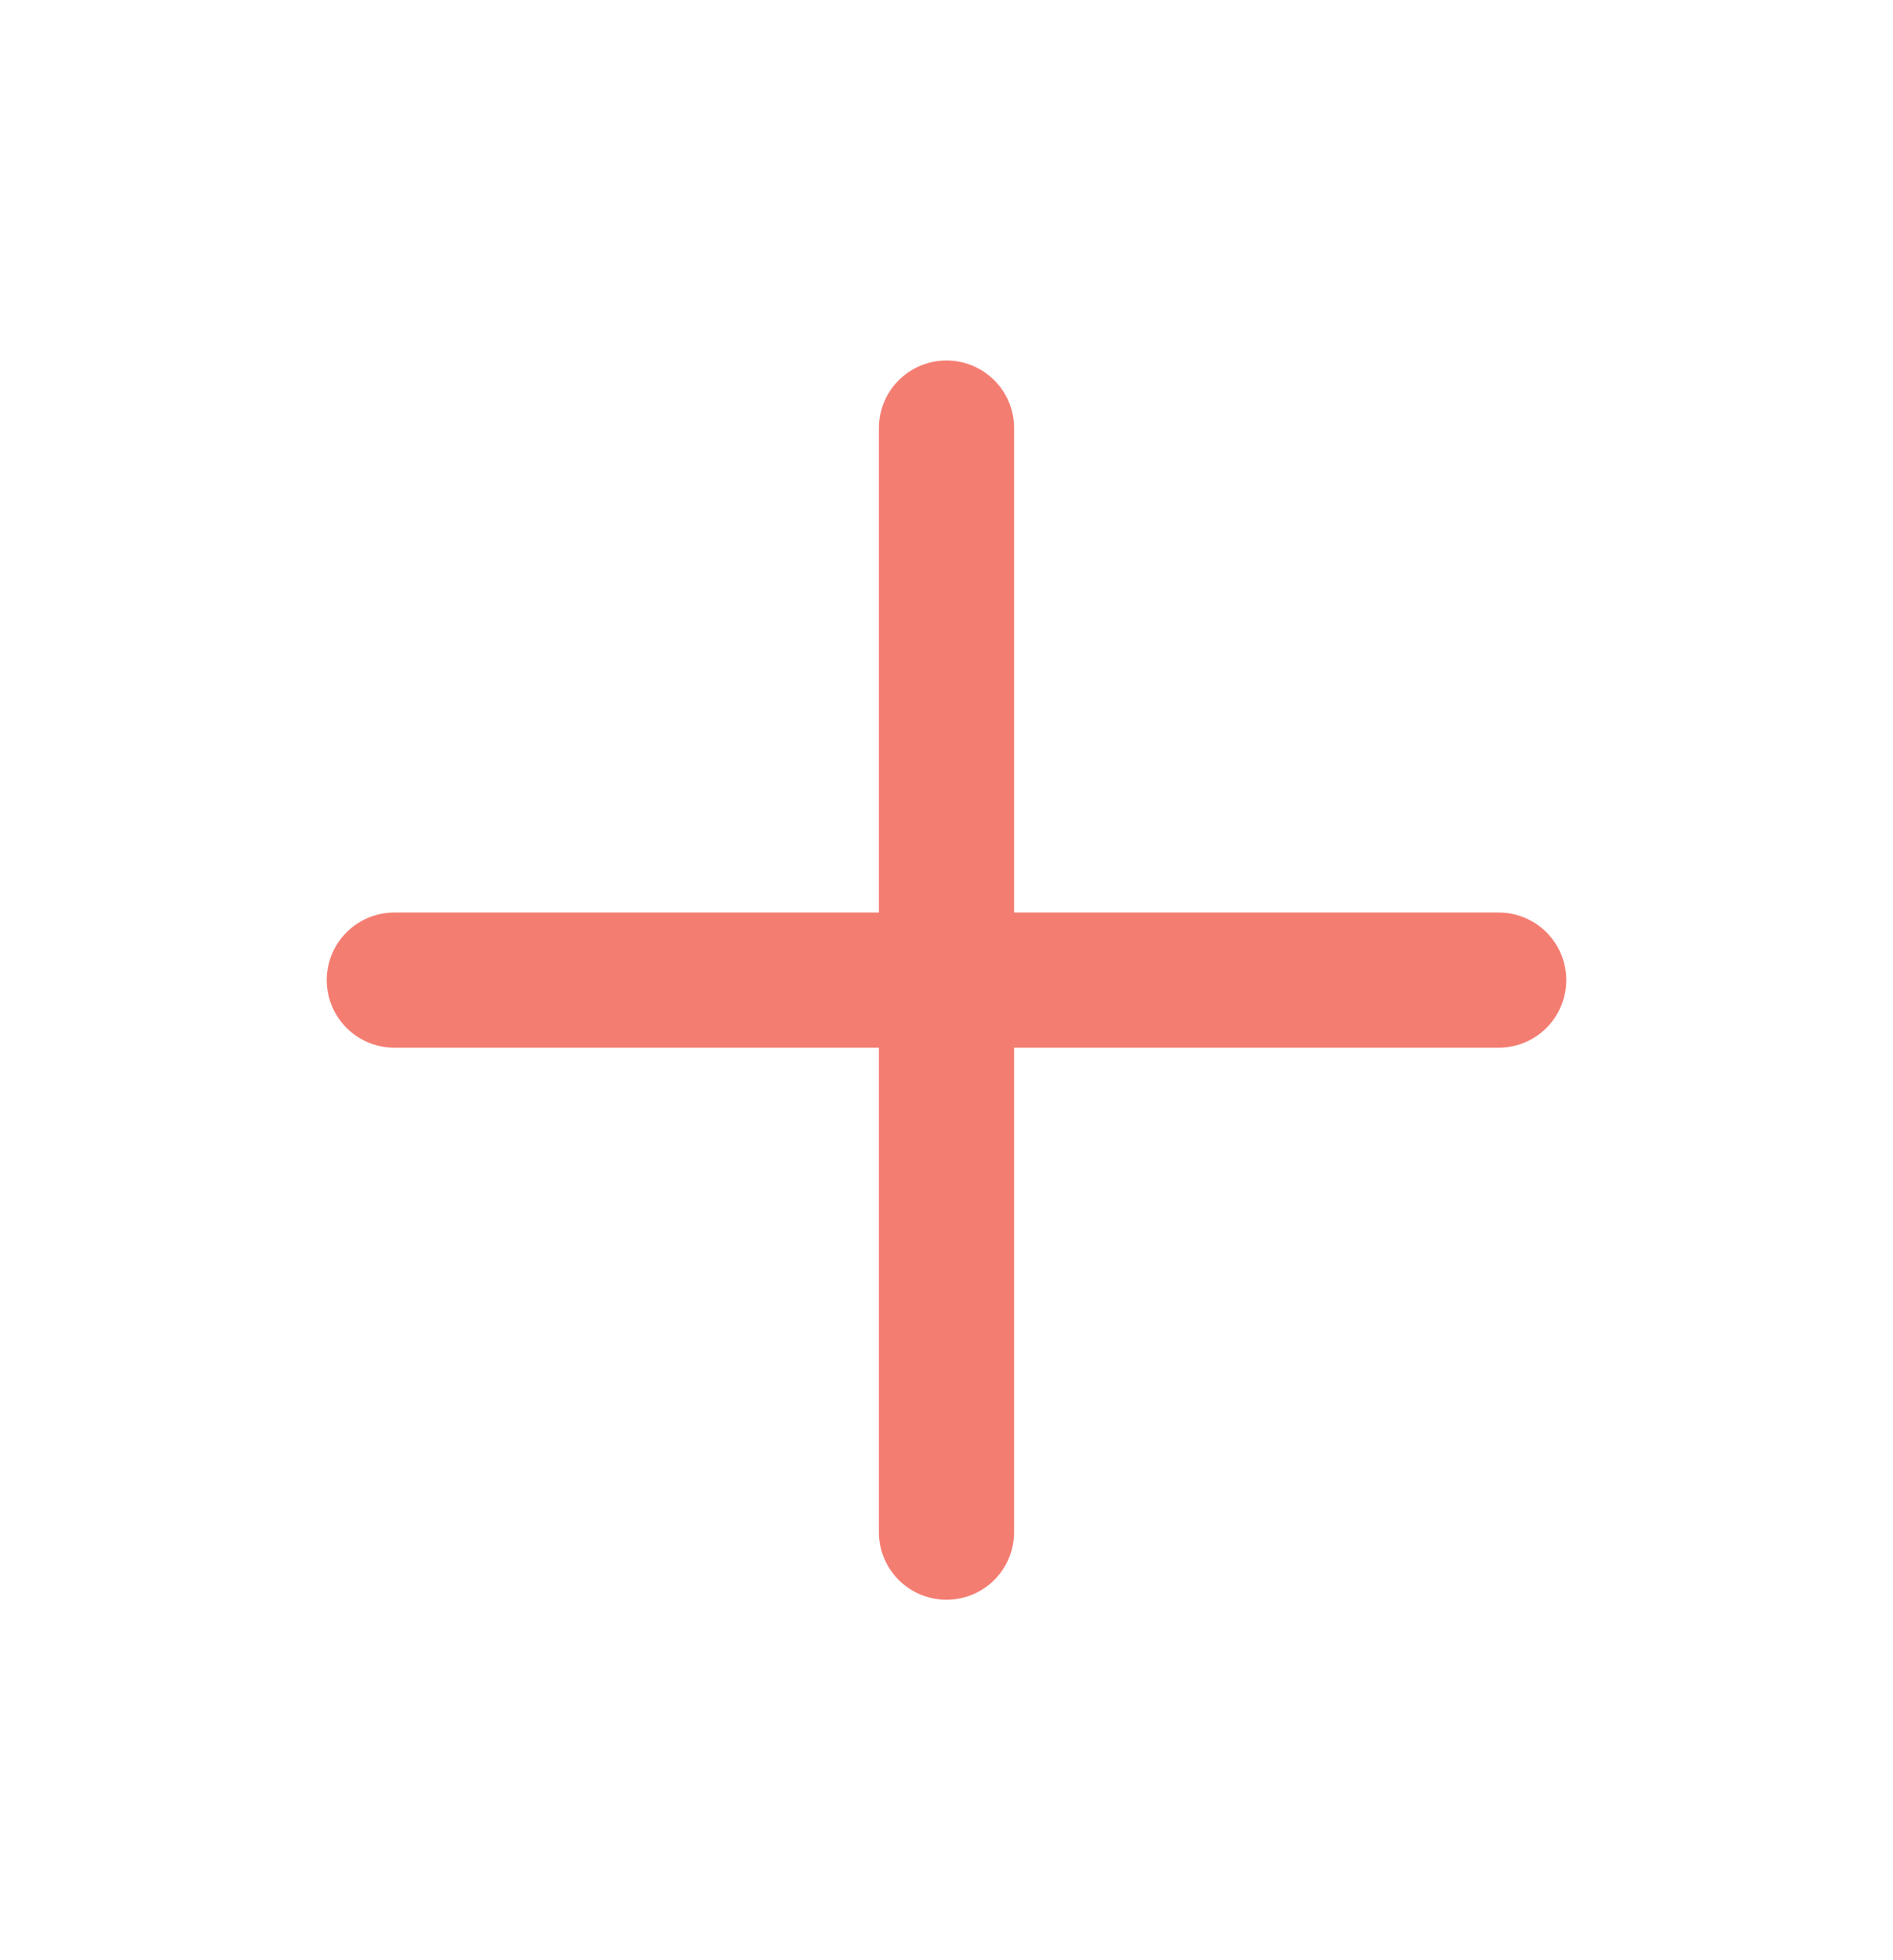 <svg width="28" height="29" viewBox="0 0 28 29" fill="none" xmlns="http://www.w3.org/2000/svg">
<g id="Plus">
<path id="Icon" d="M14 6.333V22.667M22.167 14.5H5.833" stroke="#F47D72" stroke-width="2" stroke-linecap="round" stroke-linejoin="round"/>
</g>
</svg>
